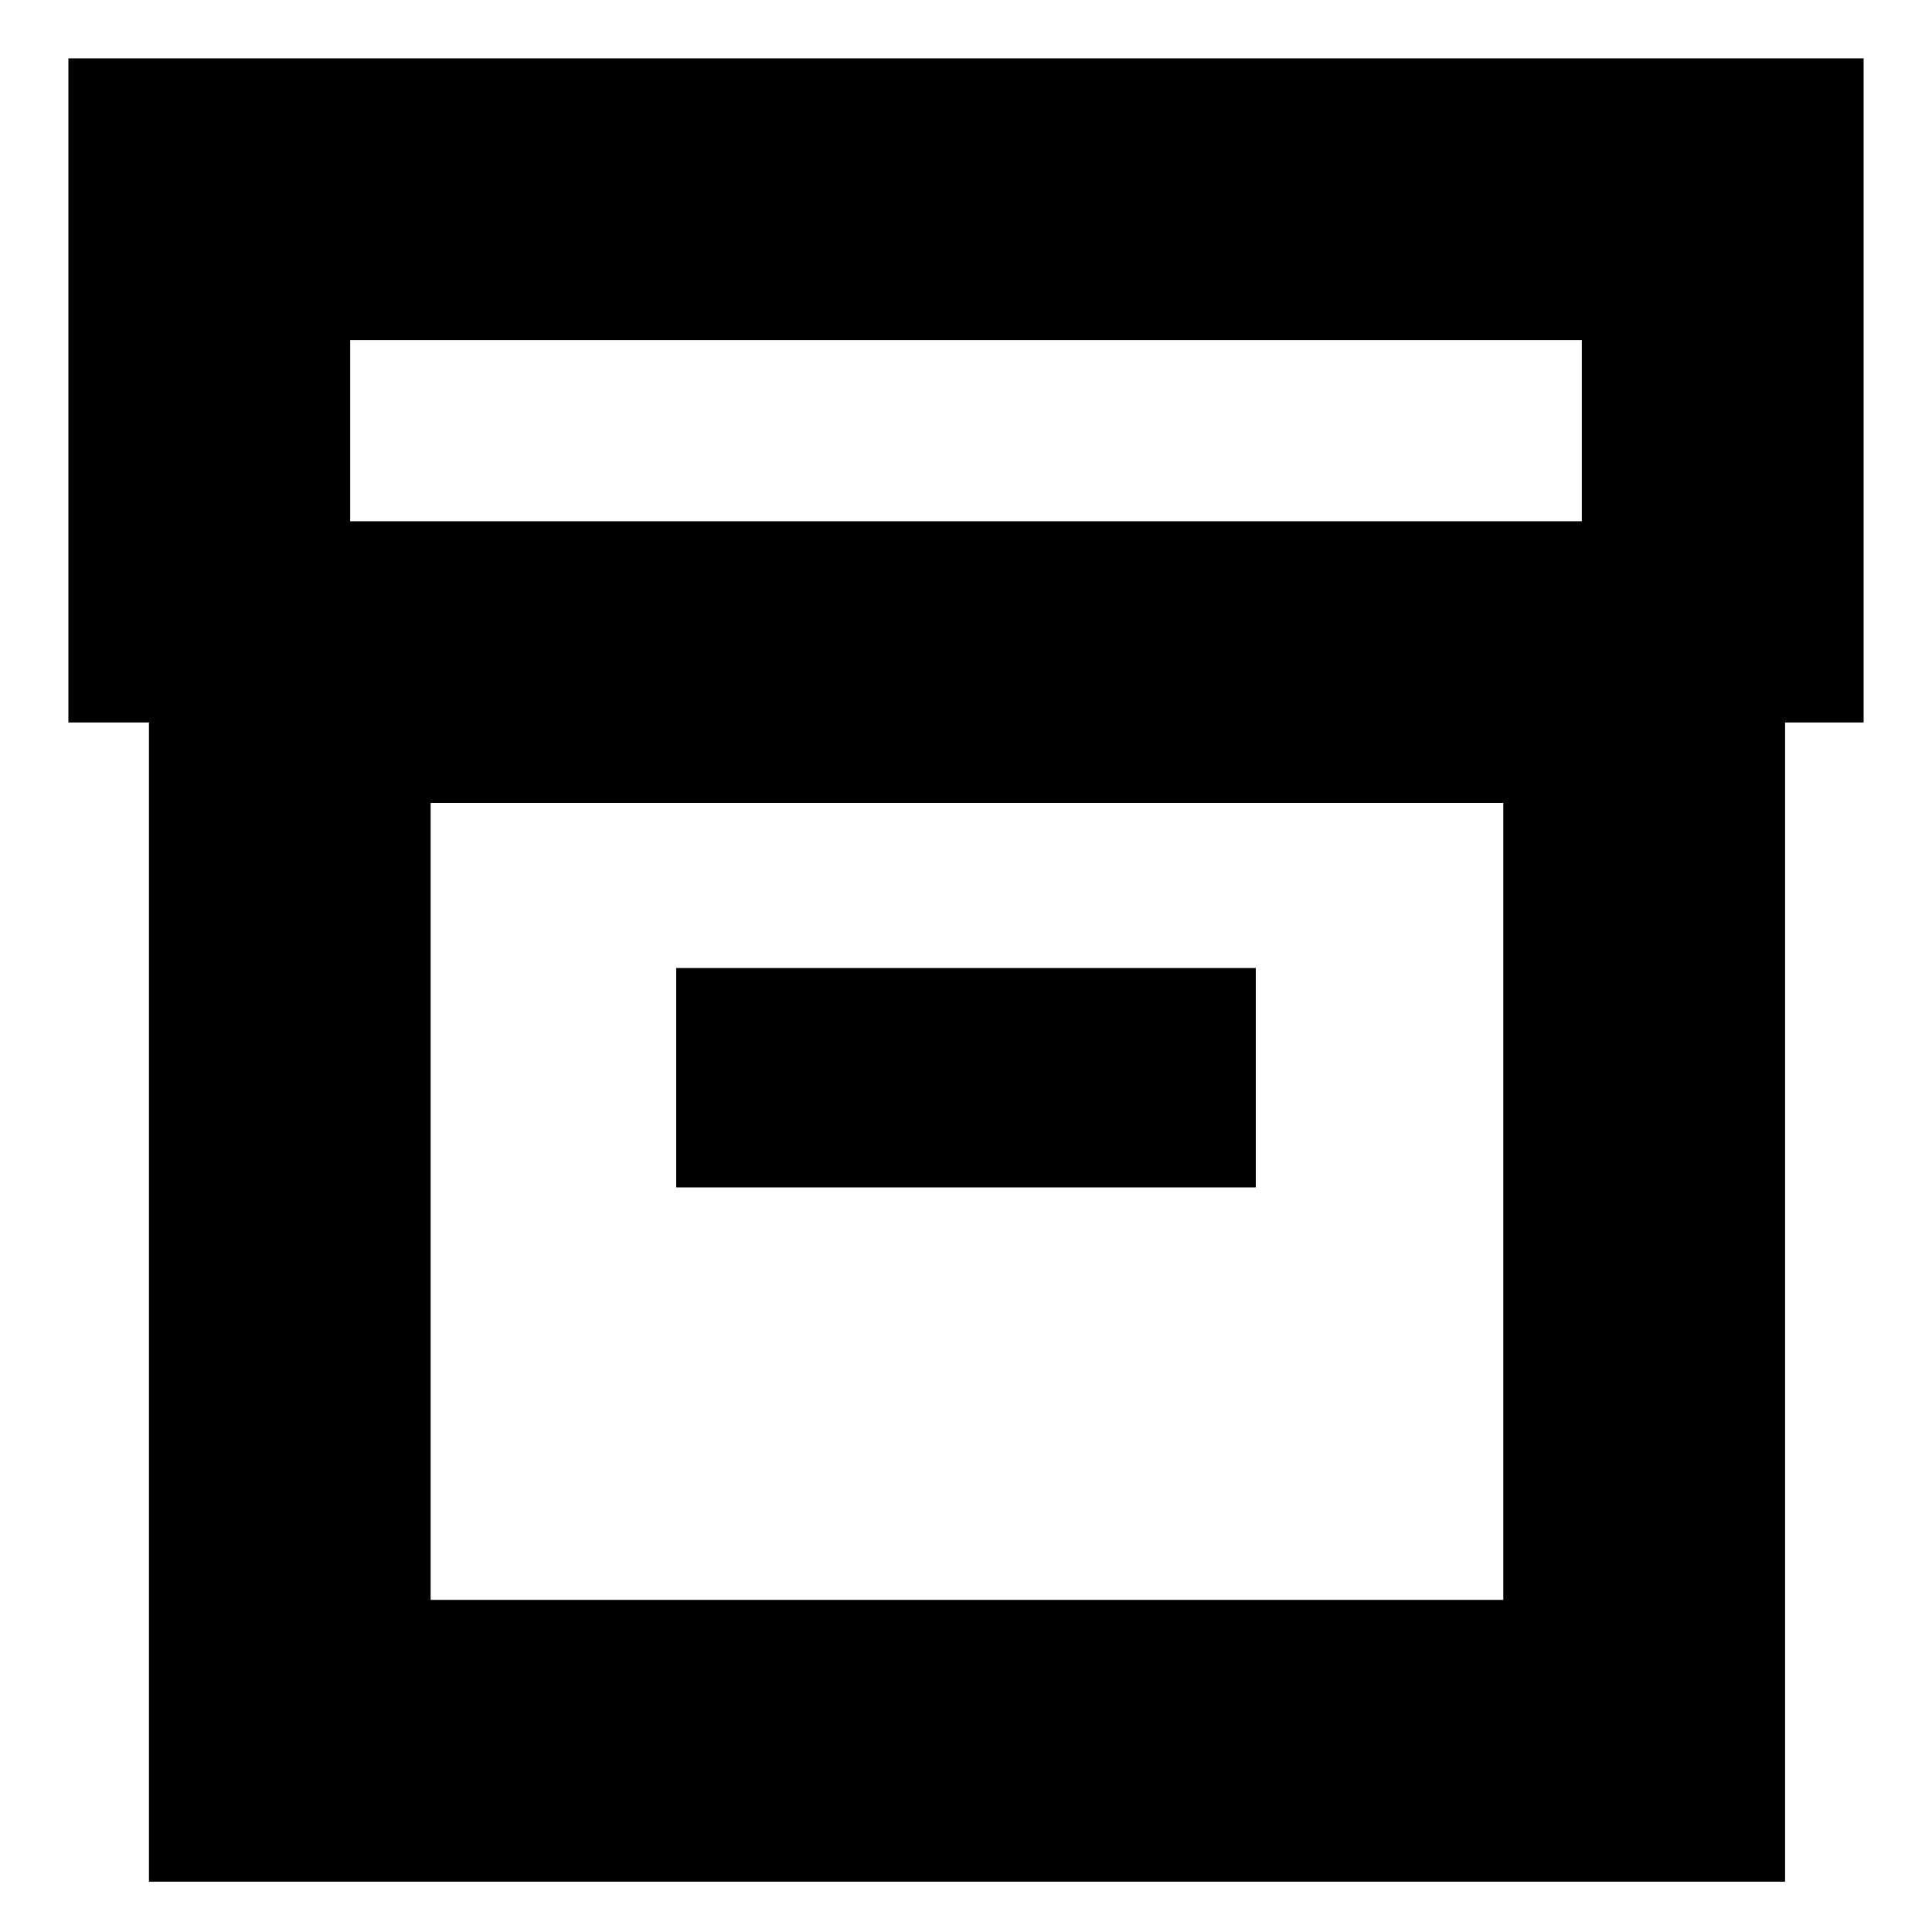 <svg xmlns="http://www.w3.org/2000/svg" height="20" width="20"><path d="M1.542 19.479v-12H.708V.604h18.584v6.875h-.813v12Zm2.916-2.917h11.104v-8.25H4.458ZM3.625 5.396h12.75V3.521H3.625ZM7 12.292h6v-2.271H7Zm-2.542 4.27v-8.25 8.25Z"/></svg>